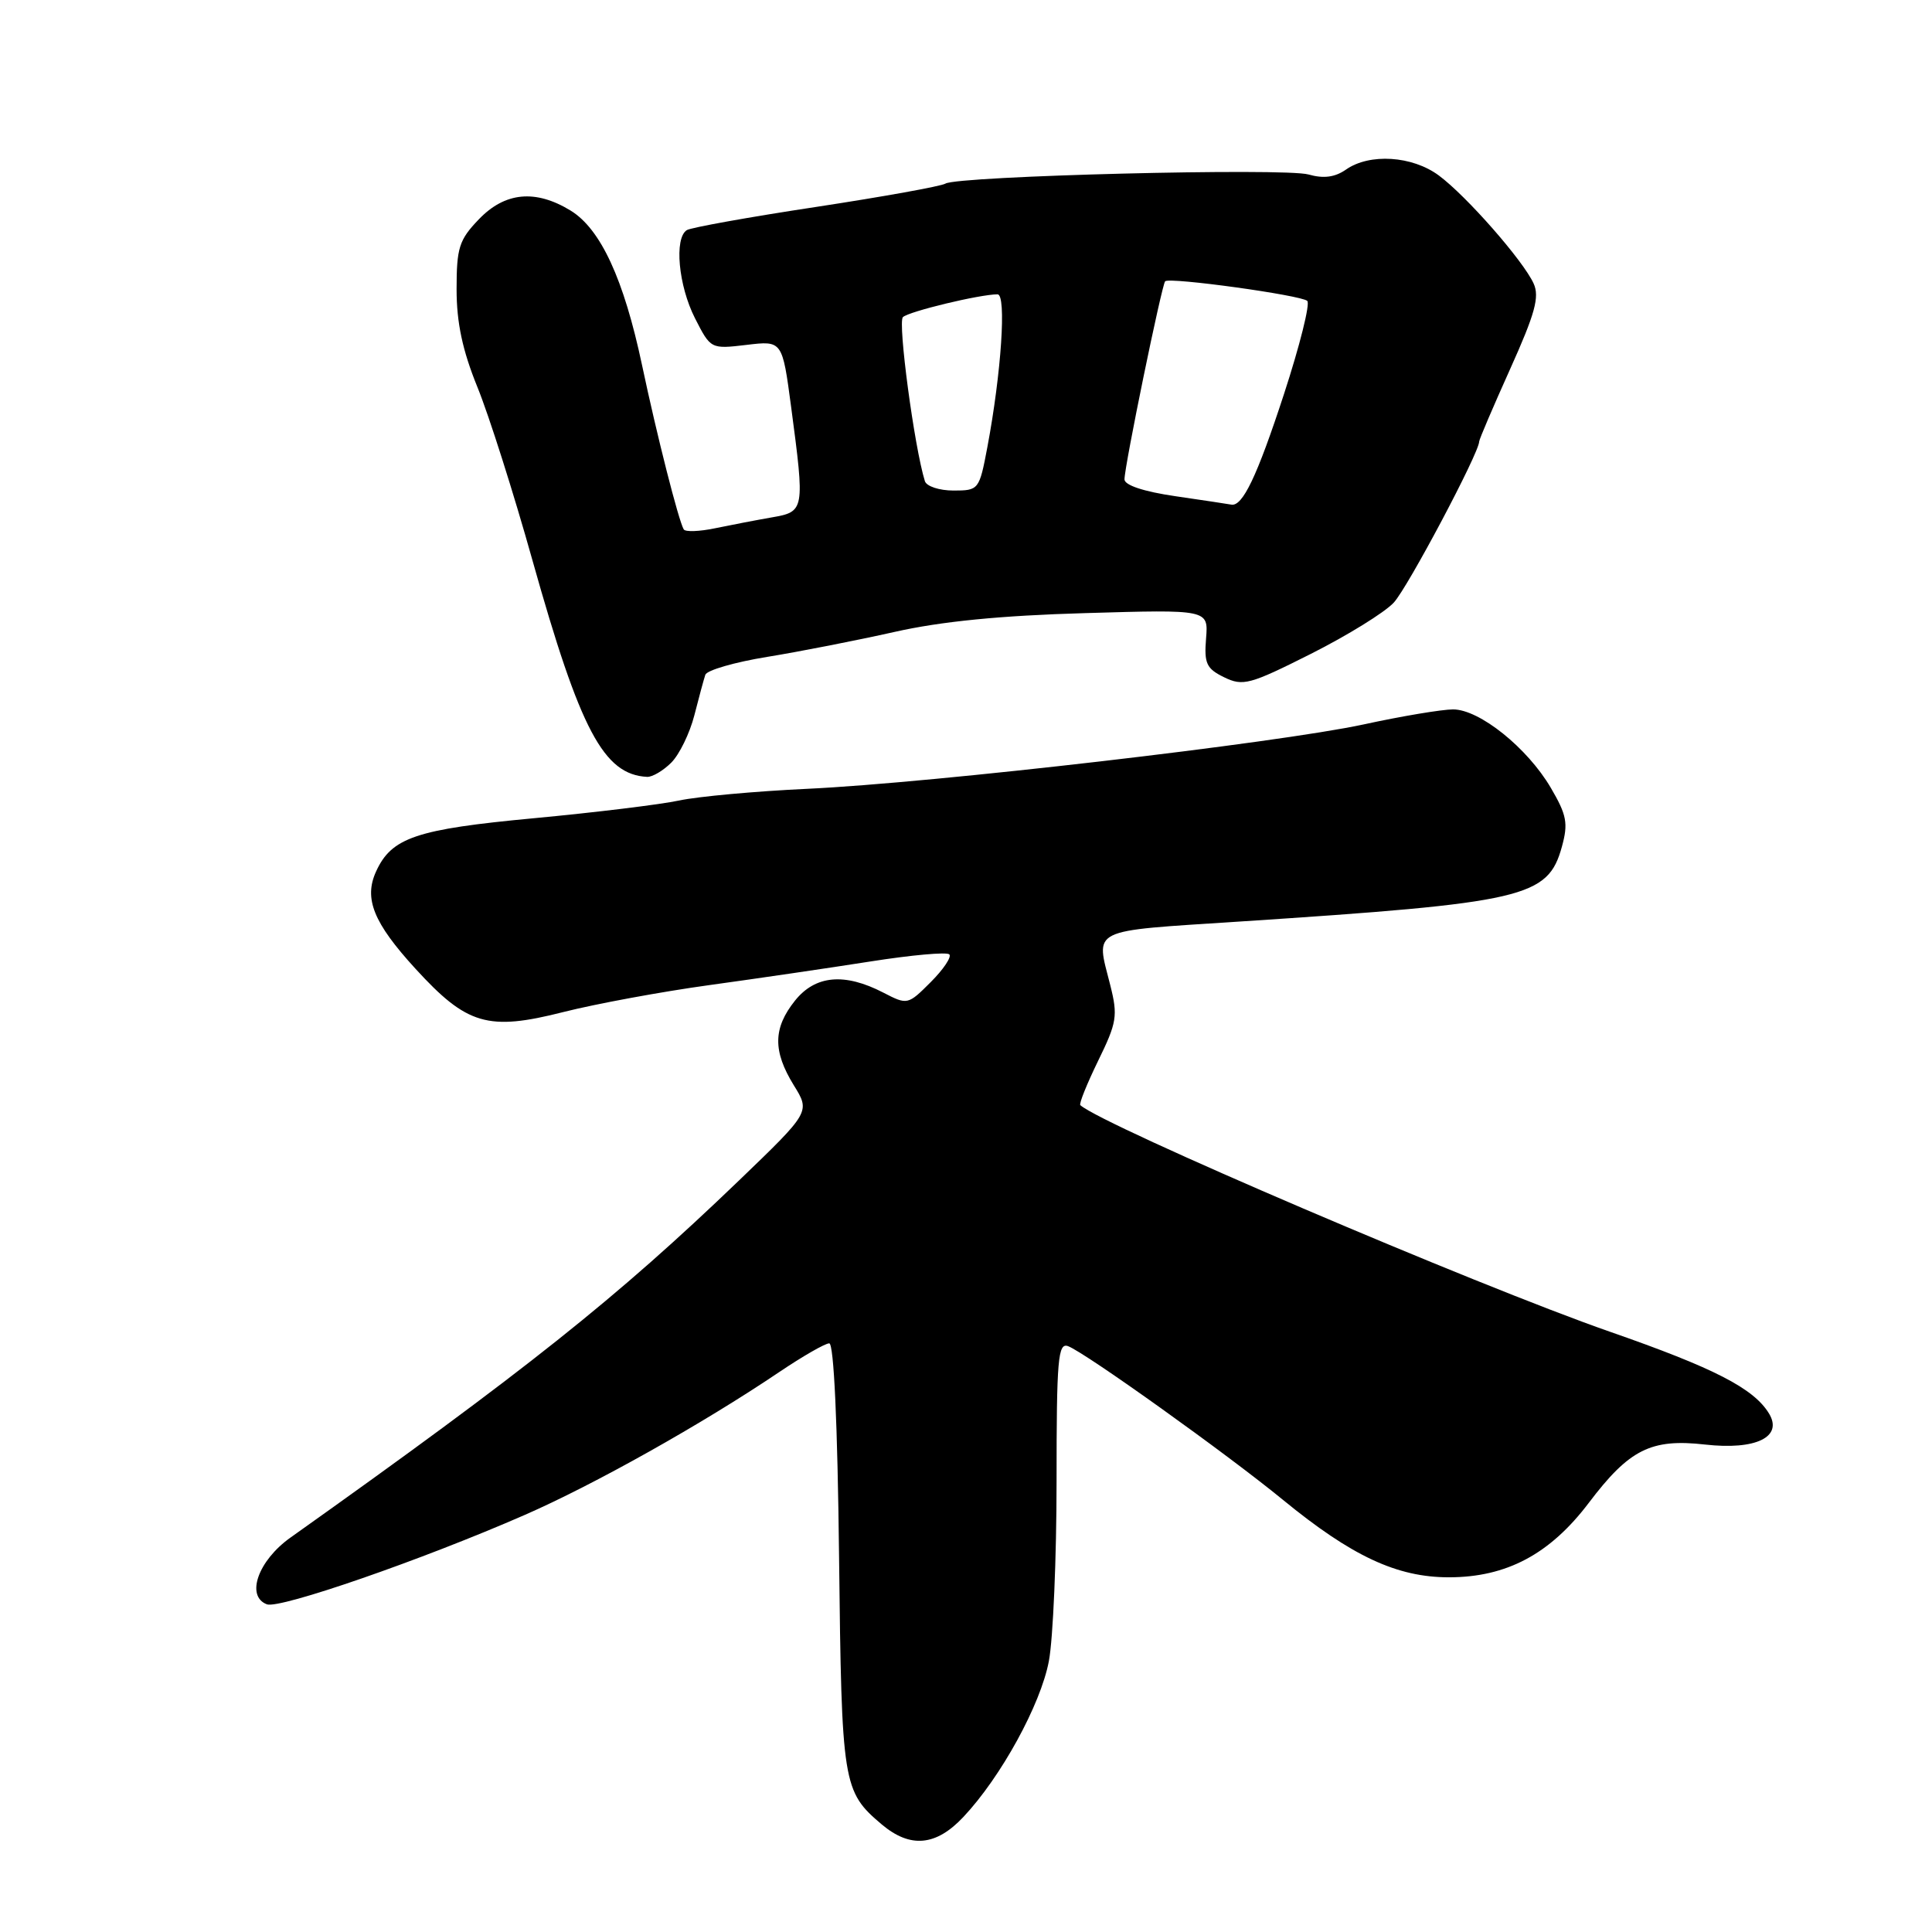 <?xml version="1.0" encoding="UTF-8" standalone="no"?>
<!DOCTYPE svg PUBLIC "-//W3C//DTD SVG 1.1//EN" "http://www.w3.org/Graphics/SVG/1.1/DTD/svg11.dtd" >
<svg xmlns="http://www.w3.org/2000/svg" xmlns:xlink="http://www.w3.org/1999/xlink" version="1.1" viewBox="0 0 256 256">
 <g >
 <path fill="currentColor"
d=" M 127.66 240.75 C 132.65 235.44 137.89 225.87 138.98 220.11 C 139.54 217.15 140.00 206.42 140.00 196.26 C 140.00 180.02 140.19 177.86 141.54 178.38 C 143.86 179.27 162.60 192.67 170.00 198.74 C 179.12 206.21 185.10 209.00 191.98 209.00 C 199.62 209.00 205.37 205.94 210.52 199.14 C 215.89 192.04 218.77 190.60 225.93 191.41 C 232.65 192.17 236.28 190.41 234.41 187.31 C 232.39 183.97 227.16 181.28 213.29 176.45 C 195.67 170.31 146.11 149.12 143.15 146.44 C 142.95 146.27 144.02 143.62 145.51 140.56 C 147.99 135.49 148.14 134.60 147.12 130.56 C 145.19 122.89 144.10 123.43 164.25 122.11 C 202.09 119.63 205.10 118.93 206.96 112.19 C 207.81 109.10 207.61 108.00 205.49 104.39 C 202.39 99.10 196.04 94.00 192.54 94.00 C 191.08 94.00 185.74 94.89 180.69 95.99 C 169.22 98.46 123.70 103.74 107.00 104.52 C 100.12 104.84 92.47 105.54 90.00 106.07 C 87.53 106.60 78.85 107.66 70.73 108.42 C 55.14 109.88 51.88 110.98 49.83 115.48 C 48.19 119.07 49.49 122.28 55.04 128.35 C 61.87 135.82 64.65 136.64 74.65 134.10 C 78.97 133.01 87.67 131.40 94.00 130.53 C 100.33 129.66 109.93 128.25 115.34 127.40 C 120.75 126.55 125.45 126.12 125.79 126.46 C 126.12 126.79 125.02 128.44 123.33 130.13 C 120.30 133.16 120.24 133.18 117.05 131.53 C 111.91 128.87 108.04 129.22 105.34 132.59 C 102.43 136.23 102.39 139.27 105.18 143.80 C 107.37 147.33 107.37 147.33 97.92 156.42 C 81.74 171.97 69.77 181.51 38.50 203.73 C 34.20 206.78 32.53 211.50 35.36 212.58 C 37.04 213.23 55.92 206.69 69.50 200.75 C 78.73 196.72 93.09 188.66 103.20 181.84 C 106.33 179.73 109.33 178.00 109.88 178.00 C 110.49 178.00 110.98 188.58 111.18 206.25 C 111.52 236.49 111.66 237.36 116.84 241.75 C 120.62 244.93 124.03 244.62 127.66 240.75 Z  M 88.95 101.05 C 90.02 99.98 91.39 97.17 92.00 94.80 C 92.60 92.44 93.26 90.01 93.46 89.41 C 93.66 88.81 97.35 87.74 101.66 87.04 C 105.97 86.34 113.55 84.85 118.50 83.74 C 124.69 82.34 132.59 81.56 143.81 81.24 C 160.12 80.76 160.12 80.76 159.81 84.59 C 159.54 87.91 159.86 88.60 162.20 89.74 C 164.70 90.96 165.61 90.71 173.70 86.64 C 178.54 84.20 183.48 81.15 184.68 79.85 C 186.53 77.86 196.00 60.00 196.00 58.50 C 196.00 58.23 197.85 53.90 200.11 48.88 C 203.41 41.55 204.02 39.33 203.21 37.56 C 201.82 34.52 194.32 25.97 190.65 23.25 C 187.13 20.64 181.47 20.28 178.35 22.47 C 176.88 23.49 175.39 23.69 173.38 23.12 C 170.19 22.22 126.93 23.31 125.27 24.33 C 124.70 24.68 116.99 26.07 108.13 27.42 C 99.27 28.76 91.57 30.15 91.01 30.49 C 89.31 31.55 89.89 37.85 92.09 42.17 C 94.17 46.25 94.18 46.26 98.92 45.70 C 103.66 45.13 103.66 45.13 104.83 53.93 C 106.65 67.64 106.63 67.80 102.25 68.56 C 100.19 68.92 96.81 69.57 94.74 70.00 C 92.68 70.43 90.82 70.50 90.60 70.15 C 89.91 68.98 87.04 57.69 85.08 48.41 C 82.66 36.98 79.59 30.33 75.59 27.89 C 70.94 25.06 66.90 25.45 63.44 29.07 C 60.83 31.78 60.50 32.84 60.50 38.32 C 60.50 42.76 61.28 46.41 63.25 51.27 C 64.77 54.99 68.06 65.34 70.56 74.27 C 76.89 96.81 79.99 102.64 85.75 102.94 C 86.44 102.97 87.88 102.12 88.95 101.05 Z  M 155.75 65.75 C 151.55 65.14 149.00 64.29 149.00 63.52 C 149.00 61.75 153.94 37.73 154.39 37.27 C 154.97 36.70 172.40 39.11 173.22 39.87 C 173.62 40.24 172.23 45.80 170.13 52.23 C 166.56 63.15 164.63 67.19 163.13 66.86 C 162.78 66.79 159.46 66.29 155.75 65.75 Z  M 122.55 63.75 C 121.15 59.25 118.94 42.67 119.64 42.02 C 120.45 41.26 129.84 39.00 132.18 39.00 C 133.38 39.00 132.68 49.43 130.83 59.25 C 129.76 64.91 129.69 65.00 126.34 65.00 C 124.47 65.00 122.76 64.44 122.55 63.75 Z "/>
</g>
</svg>